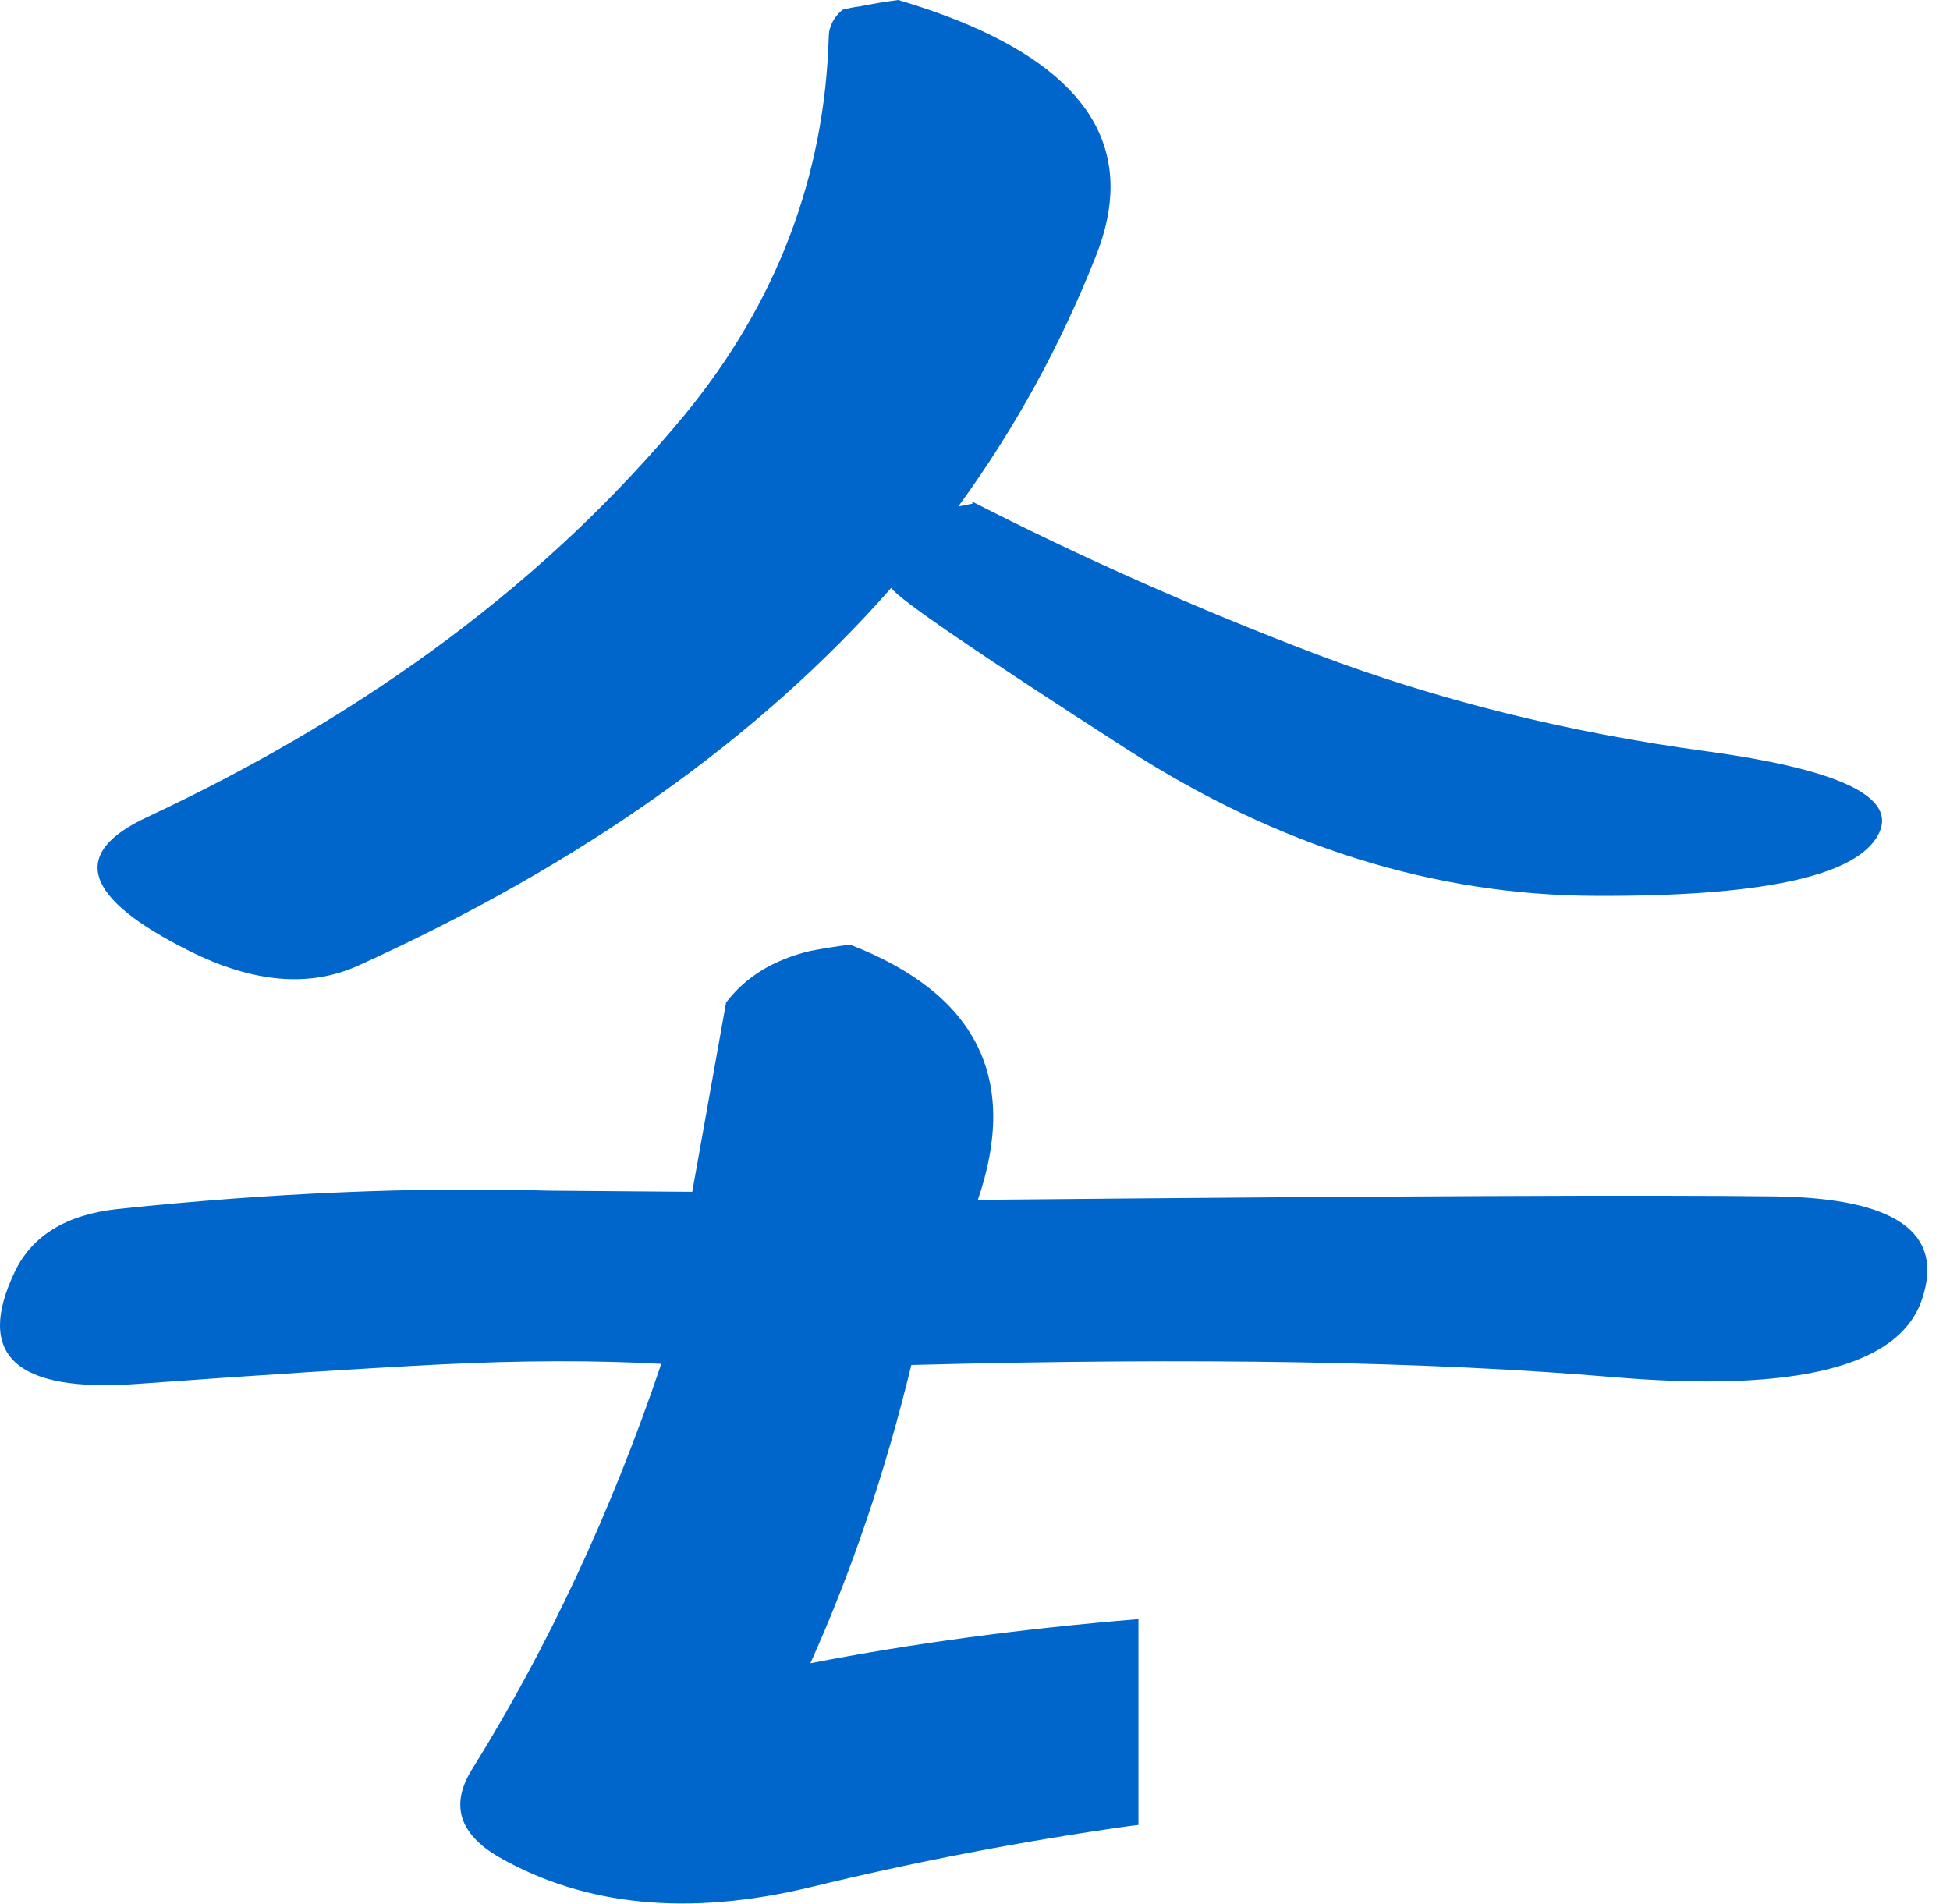 <?xml version="1.0"?>
<!DOCTYPE svg PUBLIC "-//W3C//DTD SVG 1.1//EN" "http://www.w3.org/Graphics/SVG/1.1/DTD/svg11.dtd">
<svg version='1.1' width='85px' height='83px' xmlns='http://www.w3.org/2000/svg' xmlns:xlink='http://www.w3.org/1999/xlink'>
	<g transform="translate(-102.775,-28)">
		<path d="M 173.05 88.025 Q 161.044 87.004 142.5 87.5 Q 140.81 94.471 138.1 100.5 Q 144.777 99.201 152.4 98.575 Q 152.4 103.062 152.4 107.55 Q 152.188 107.571 151.975 107.6 Q 144.941 108.596 138.05 110.275 Q 130.15 112.16 124.525 108.95 Q 121.912 107.431 123.35 105.125 Q 128.346 97.092 131.6 87.45 Q 127.254 87.211 121.975 87.475 Q 116.697 87.745 108.75 88.325 Q 100.805 88.896 103.425 83.425 Q 104.561 81.064 107.9 80.7 Q 117.92 79.646 126.7 79.9 L 132.95 79.95 Q 133.744 75.525 134.425 71.7 Q 135.694 70.023 138.1 69.45 Q 138.963 69.286 139.825 69.175 Q 148.116 72.383 145.4 80.3 Q 172.195 80.048 180.125 80.15 Q 188.046 80.255 186.55 84.65 Q 185.064 89.043 173.05 88.025 Z M 184.55 64.55 Q 182.866 67.096 172.325 67.05 Q 161.788 67.014 151.925 60.675 Q 142.064 54.33 141.625 53.625 Q 132.957 63.475 118.425 70.075 Q 115.216 71.549 111.025 69.45 Q 104.1 65.986 109.175 63.625 Q 123.781 56.794 132.625 46.075 Q 138.622 38.769 138.9 29.625 Q 138.898 29.35 139 29.1 Q 139.141 28.735 139.5 28.425 Q 139.873 28.324 140.275 28.275 Q 141.086 28.111 141.925 28 Q 143.636 28.505 145.025 29.1 Q 153.159 32.593 150.55 39.15 Q 148.242 44.998 144.55 50.075 Q 144.858 50.016 145.175 49.95 L 145.125 49.85 Q 152.315 53.529 160.175 56.525 Q 168.073 59.517 177.175 60.75 Q 186.236 61.99 184.55 64.55 Z" fill="#0066CC"/>
	</g>
</svg>
